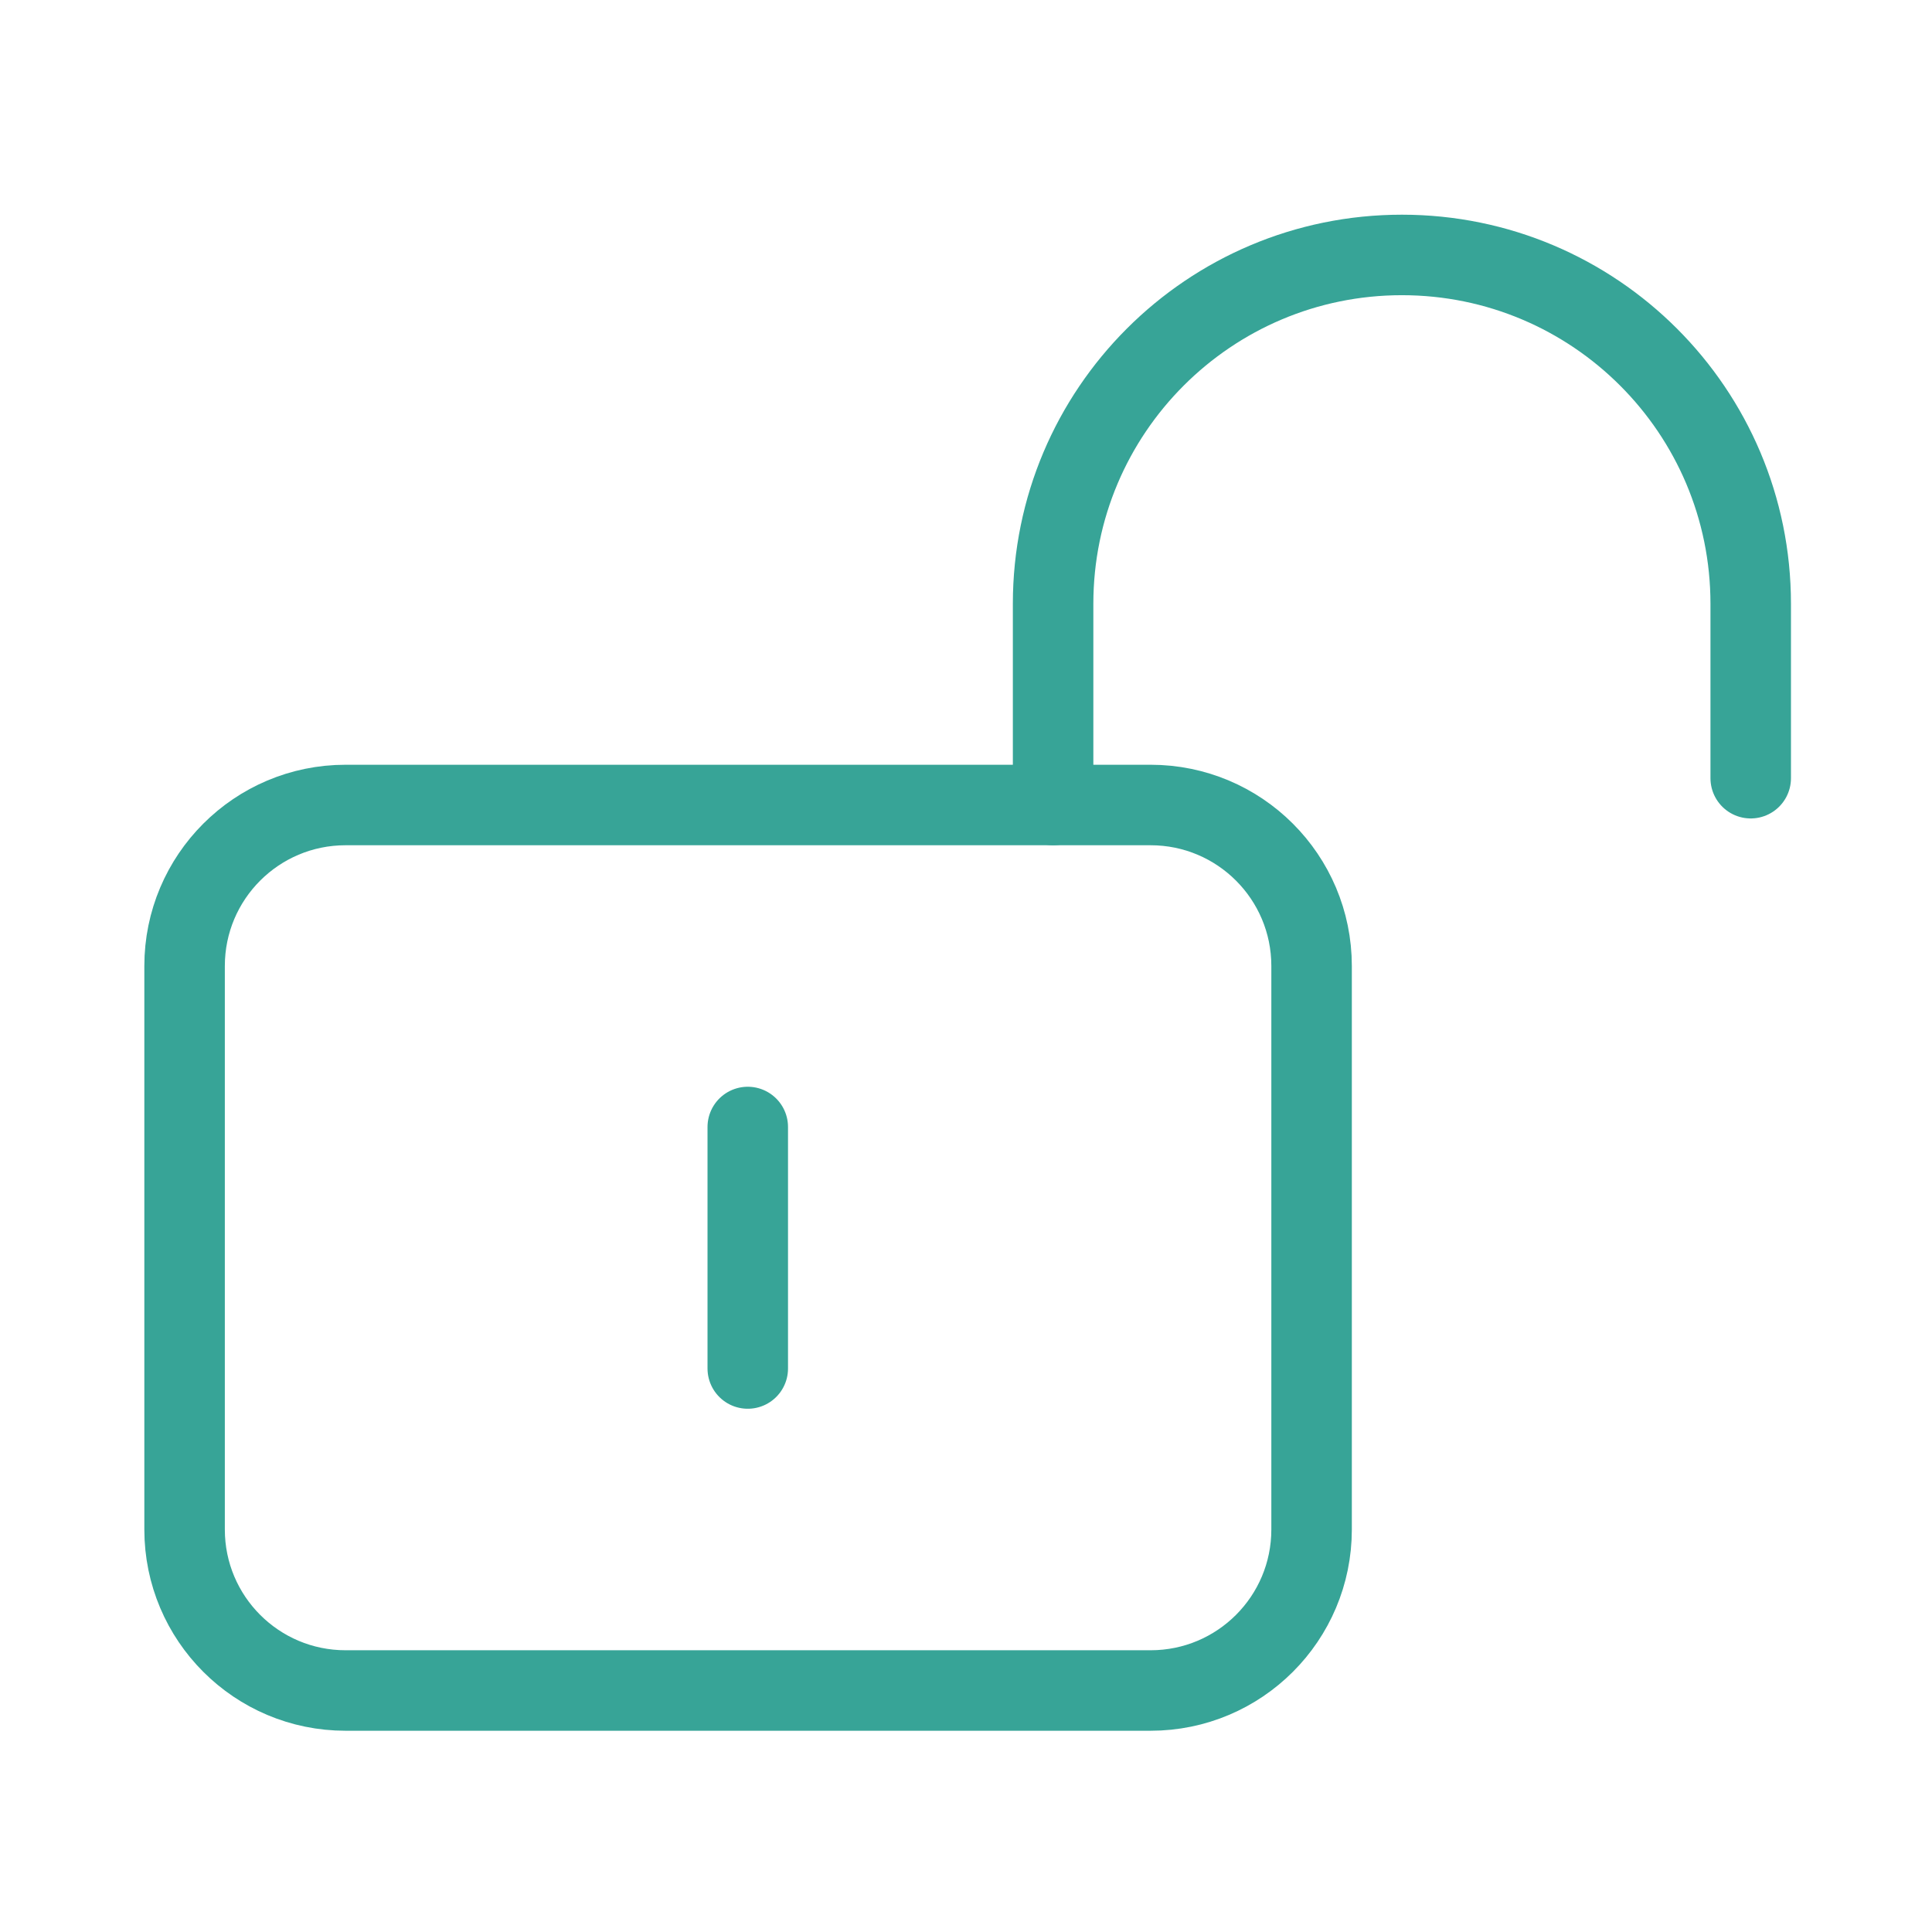 <svg width="24" height="24" viewBox="0 0 24 24" fill="none" xmlns="http://www.w3.org/2000/svg">
<path d="M13.082 10V7.5C13.082 5.107 15.022 3.167 17.415 3.167V3.167C19.808 3.167 21.748 5.107 21.748 7.5V9.667" stroke="#37A497" stroke-linecap="round" stroke-linejoin="round"/>
<path fill-rule="evenodd" clip-rule="evenodd" d="M14.293 21H4.293C3.188 21 2.293 20.105 2.293 19V12C2.293 10.895 3.188 10 4.293 10H14.293C15.398 10 16.293 10.895 16.293 12V19C16.293 20.105 15.398 21 14.293 21V21Z" stroke="#37A497" stroke-linecap="round" stroke-linejoin="round"/>
<path d="M9.289 14V17" stroke="#37A497" stroke-linecap="round" stroke-linejoin="round"/>
</svg>
